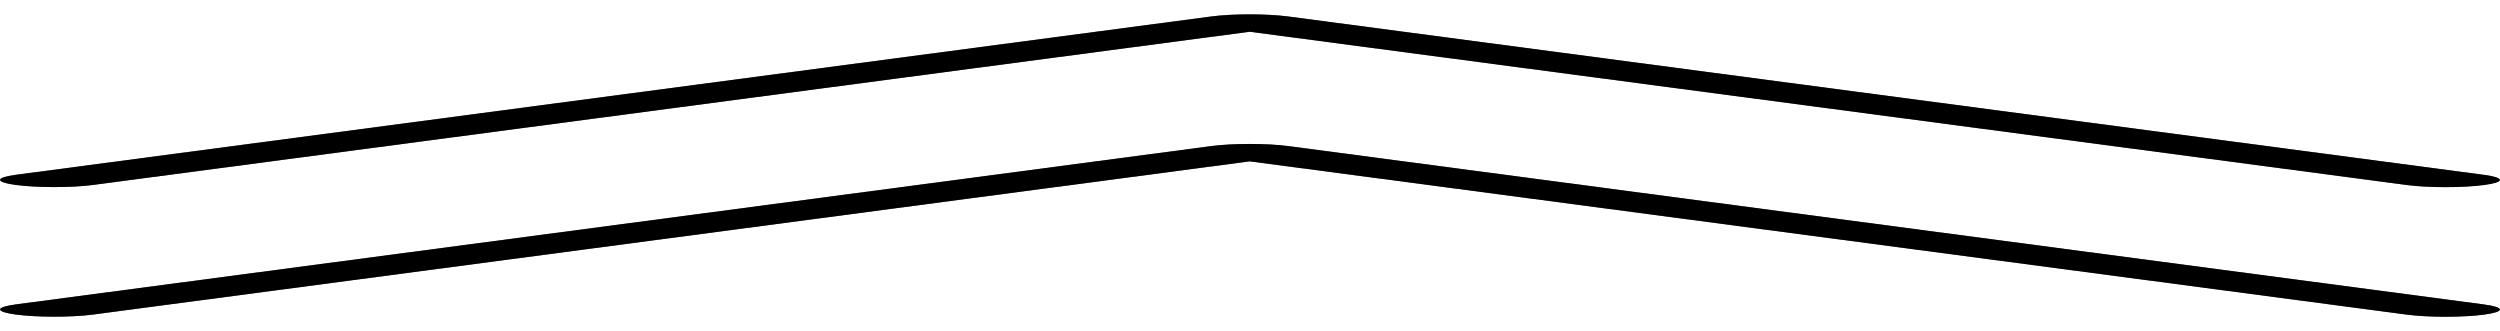<svg width="151" height="20" viewBox="0 0 151 20" fill="none" xmlns="http://www.w3.org/2000/svg">
<g clip-path="url(#clip0)">
<path d="M5.571 11.177L75.482 1.917L145.393 11.177C146.697 11.344 148.776 11.339 150.036 11.167C151.265 10.998 151.265 10.731 150.036 10.562L77.8 0.995C76.518 0.825 74.44 0.825 73.157 0.995L0.922 10.562C-0.338 10.735 -0.302 11.011 1.002 11.177C2.275 11.34 4.292 11.34 5.564 11.177H5.571Z" fill="#607D8B"/>
<path d="M77.807 8.822C76.525 8.652 74.446 8.652 73.164 8.822L0.929 18.39C-0.331 18.562 -0.295 18.838 1.009 19.005C2.282 19.167 4.299 19.167 5.572 19.005L75.482 9.745L145.393 19.006C146.698 19.172 148.776 19.168 150.036 18.995C151.265 18.826 151.265 18.559 150.036 18.391L77.807 8.822Z" fill="#607D8B"/>
<path d="M147.718 11.304C146.846 11.305 146.01 11.259 145.393 11.177L75.482 1.917L5.571 11.177C4.267 11.344 2.188 11.339 0.928 11.167C-0.3 10.998 -0.3 10.731 0.928 10.562L73.164 0.995C74.446 0.825 76.525 0.825 77.807 0.995L150.042 10.562C151.323 10.733 151.319 11.008 150.035 11.178C149.42 11.259 148.586 11.304 147.718 11.304Z" fill="black"/>
<path d="M147.718 19.133C146.846 19.133 146.01 19.087 145.393 19.006L75.482 9.745L5.571 19.006C4.267 19.172 2.188 19.168 0.928 18.995C-0.301 18.826 -0.301 18.559 0.928 18.39L73.164 8.823C74.446 8.653 76.525 8.653 77.807 8.823L150.042 18.39C151.323 18.561 151.319 18.836 150.035 19.006C149.42 19.087 148.586 19.132 147.718 19.133Z" fill="black"/>
</g>
<defs>
<clipPath id="clip0">
<rect width="151" height="20" fill="white"/>
</clipPath>
</defs>
</svg>
